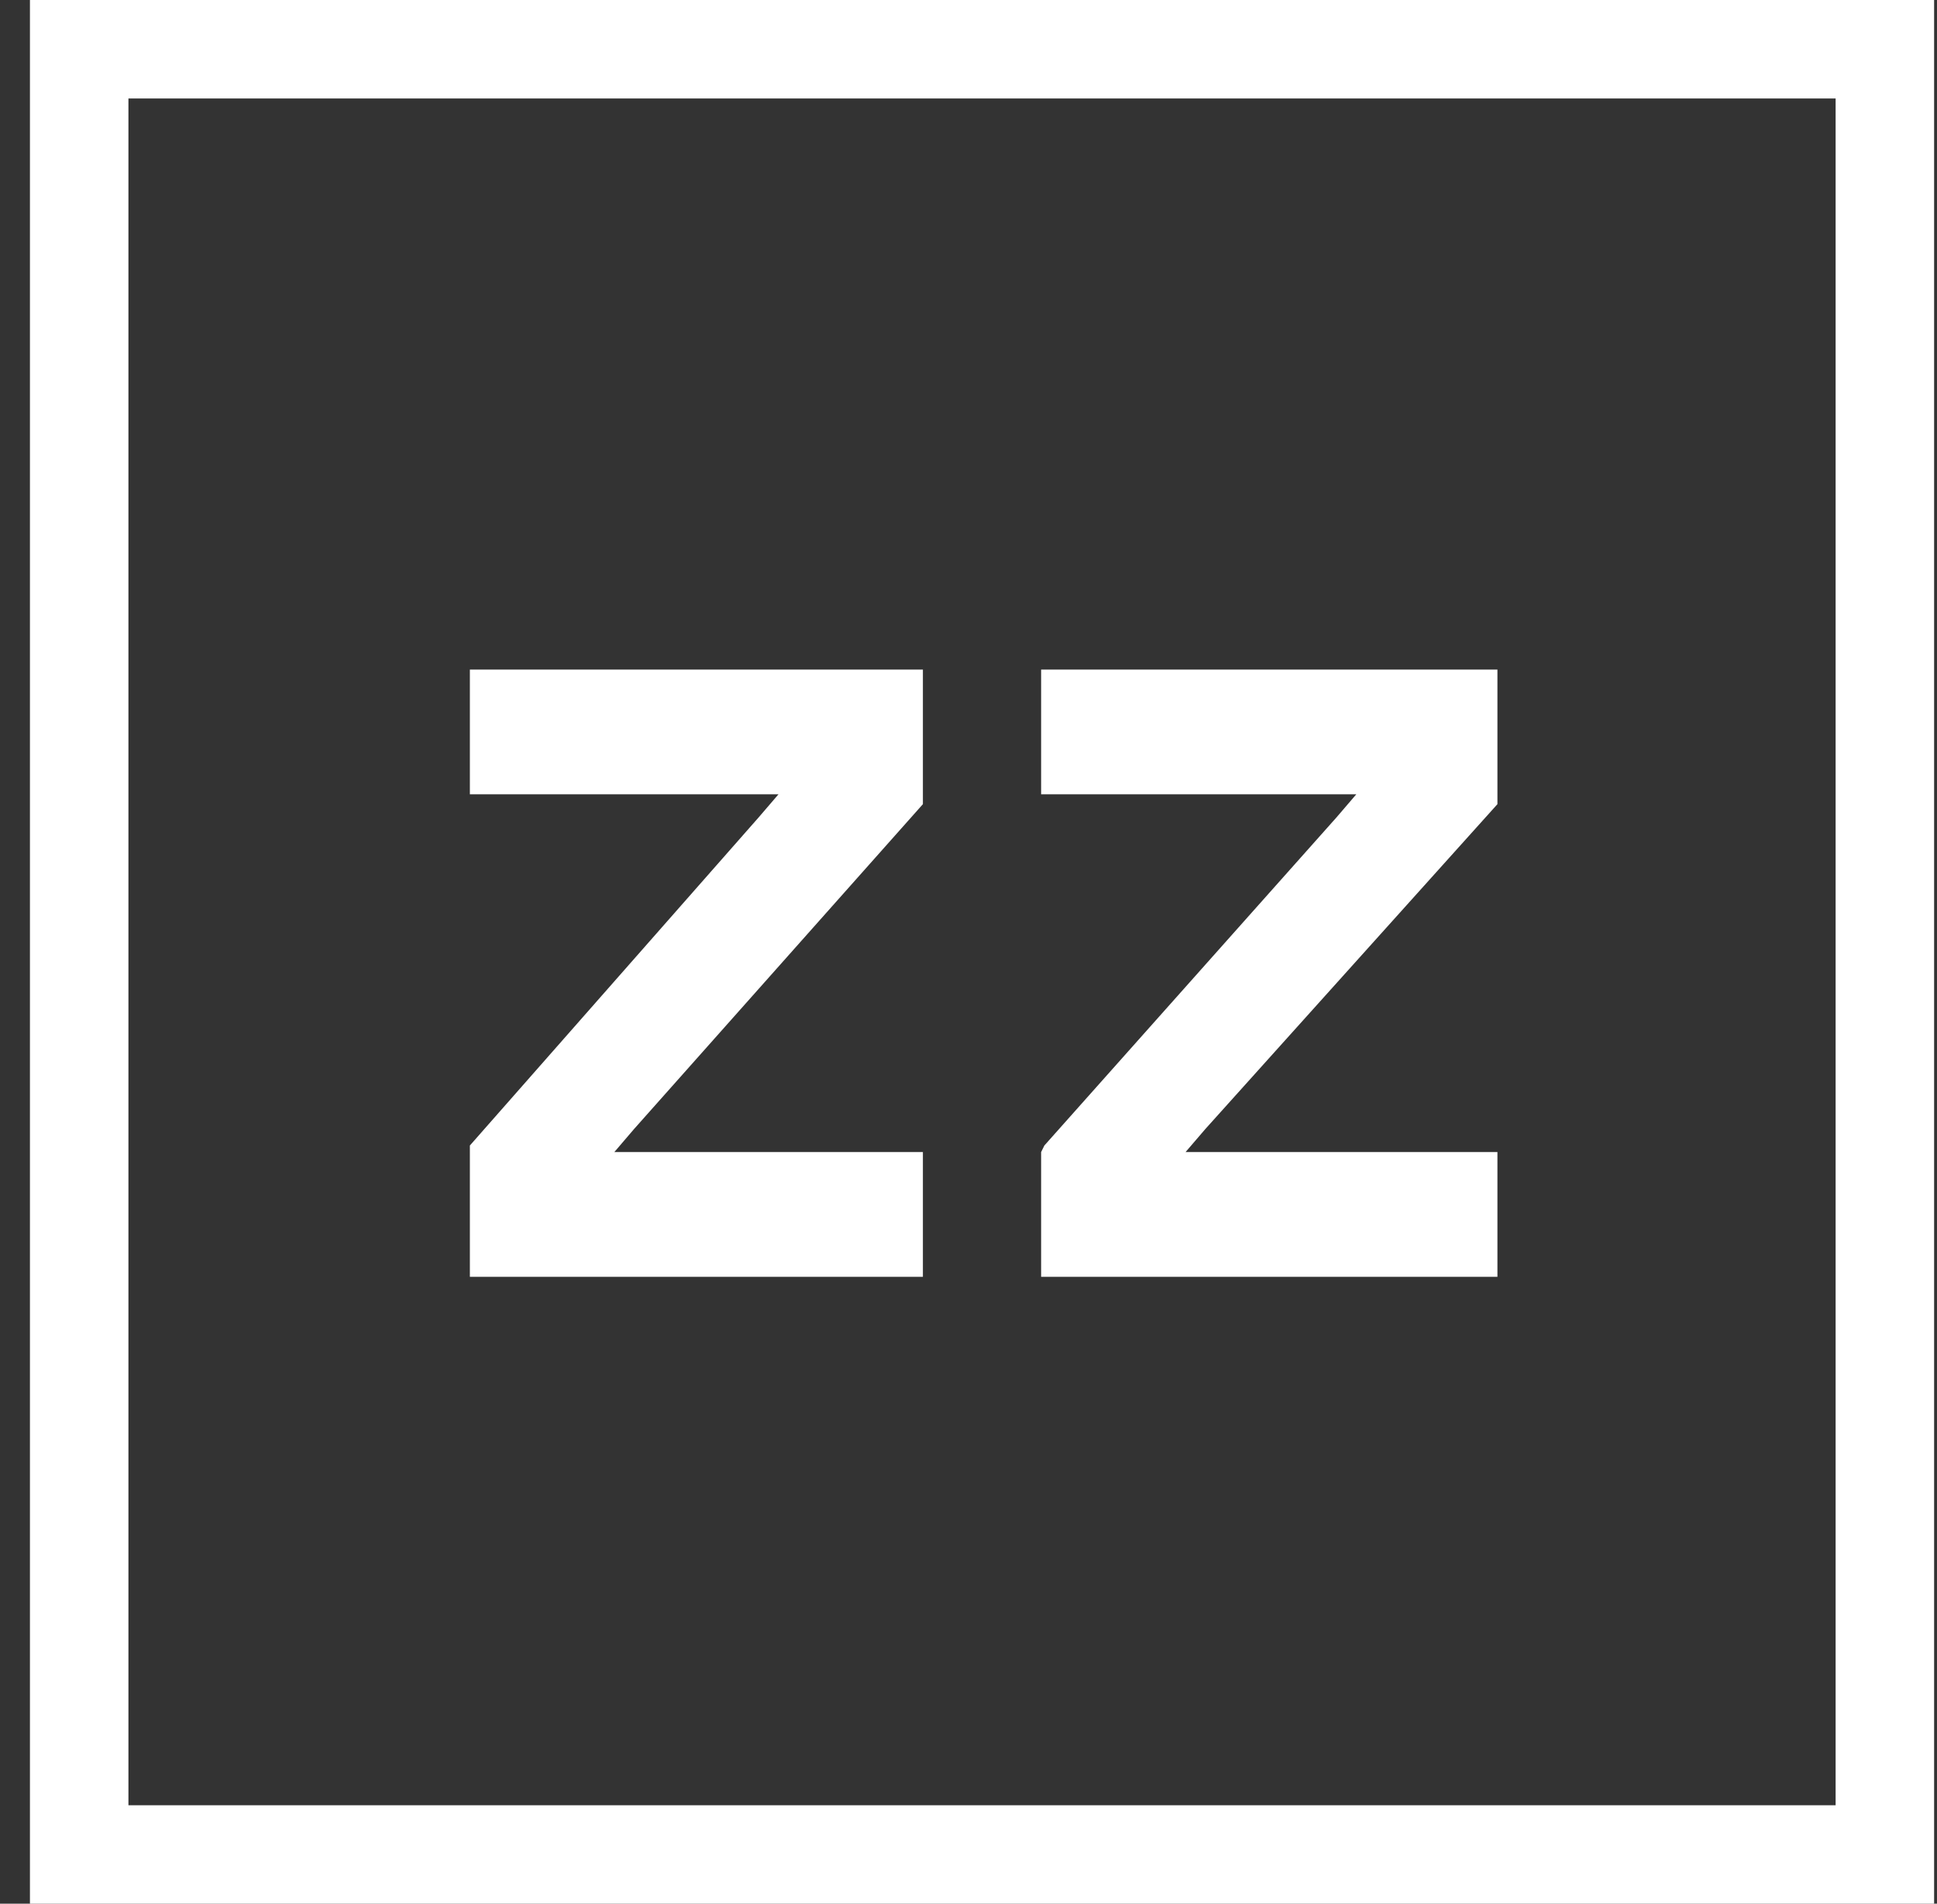 <svg width="59" height="58" viewBox="0 0 59 58" fill="none" xmlns="http://www.w3.org/2000/svg">
<rect x="0" y="0" width="59" height="58" fill="#333333" stroke="none"/>
<path d="M57.412 1.5H2.412V56.5H57.412V1.5Z" stroke="white" stroke-width="3"/>
<path d="M45.611 35.1H36.111L36.712 34.4L45.611 24.5V20.4H31.712V24.2H41.312L40.712 24.9L31.811 34.9L31.712 35.1V38.9H45.611V35.1Z" fill="white"/>
<path d="M28.111 35.1H18.712L19.311 34.4L28.111 24.5V20.4H14.312V24.2H23.712L23.111 24.9L14.312 34.9V38.9H28.111V35.1Z" fill="white"/>
</svg>
